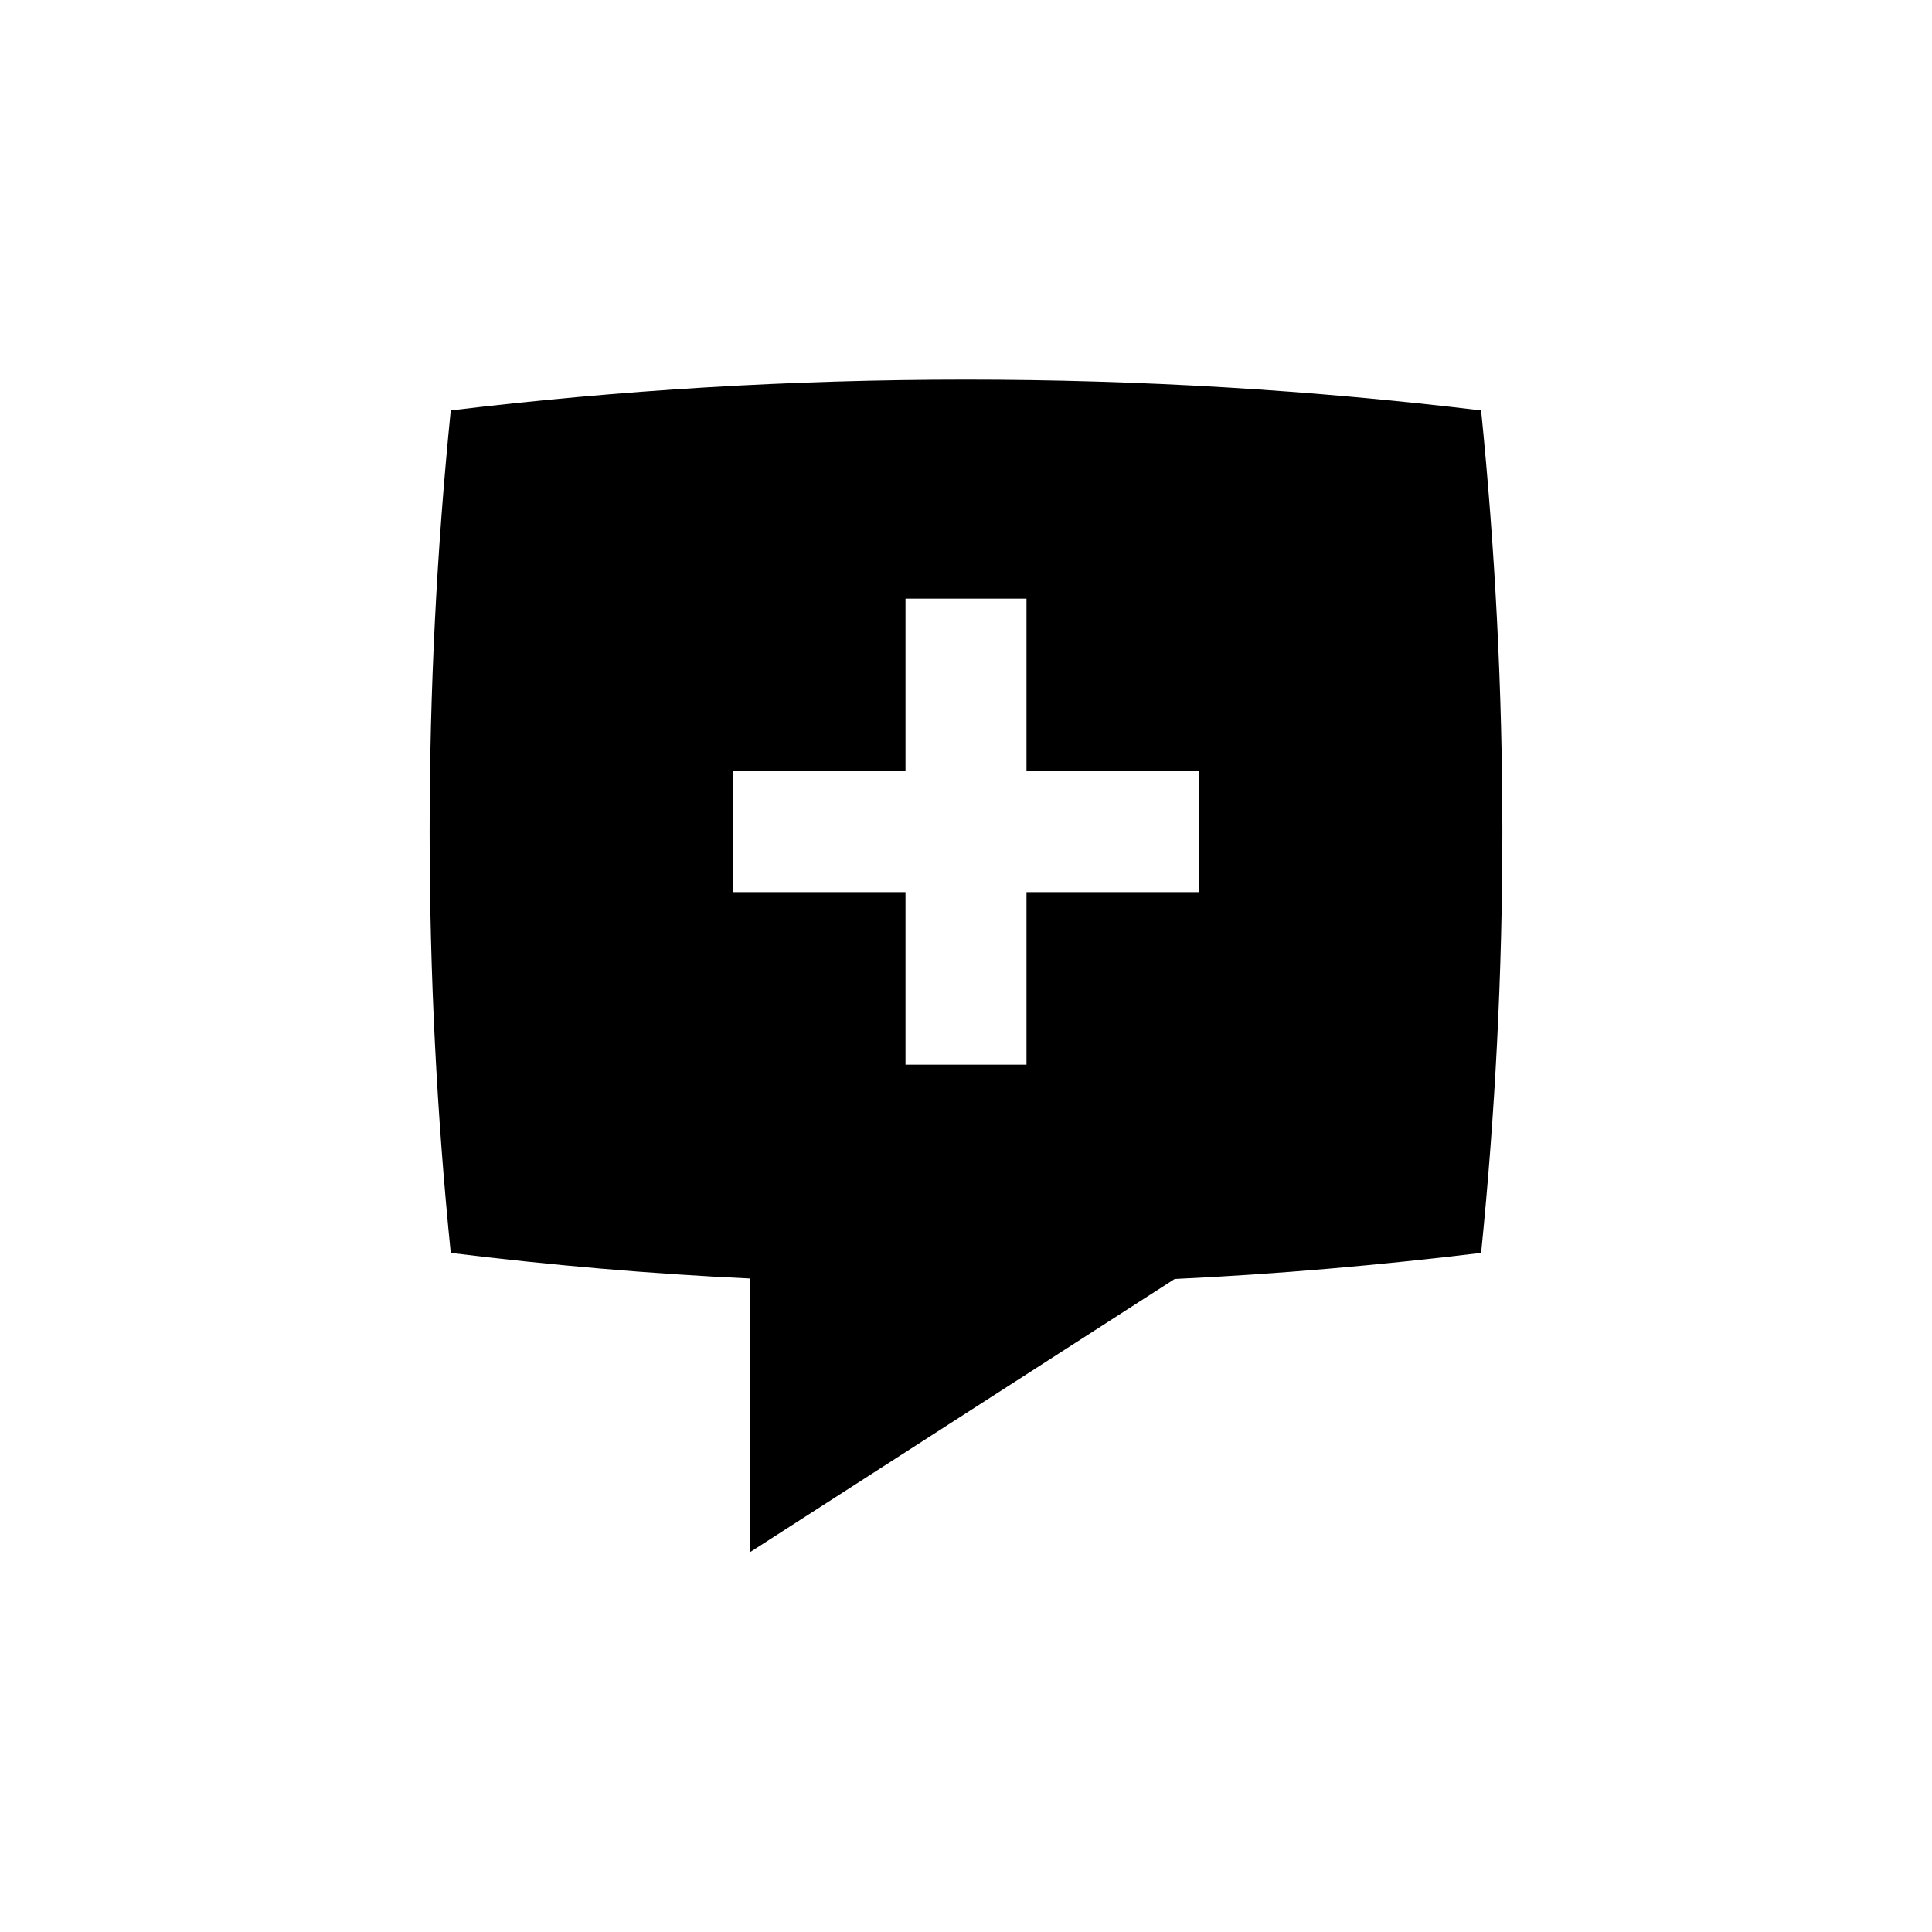 <?xml version="1.0" encoding="UTF-8" standalone="no"?>
<svg width="16px" height="16px" viewBox="0 0 16 16" version="1.1" xmlns="http://www.w3.org/2000/svg" xmlns:xlink="http://www.w3.org/1999/xlink">
    <!-- Generator: Sketch 3.6.1 (26313) - http://www.bohemiancoding.com/sketch -->
    <title>mas_servicios</title>
    <desc>Created with Sketch.</desc>
    <defs></defs>
    <g id="Page-1" stroke="none" stroke-width="1" fill="none" fill-rule="evenodd">
        <g id="mas_servicios" fill="#000000">
            <path d="M8.501,4.958 L7.499,4.958 L7.499,6.387 L6.071,6.387 L6.071,7.388 L7.499,7.388 L7.499,8.817 L8.501,8.817 L8.501,7.388 L9.929,7.388 L9.929,6.387 L8.501,6.387 L8.501,4.958 L8.501,4.958 Z M12.266,3.399 C12.382,4.551 12.442,5.714 12.442,6.888 C12.442,8.065 12.382,9.228 12.266,10.376 C11.428,10.477 10.582,10.552 9.728,10.592 L6.209,12.856 L6.209,10.588 C5.376,10.549 4.551,10.477 3.733,10.376 C3.617,9.228 3.558,8.065 3.558,6.888 C3.558,5.714 3.617,4.551 3.733,3.399 C5.134,3.23 6.557,3.144 7.999,3.144 C9.442,3.144 10.866,3.23 12.266,3.399 L12.266,3.399 Z"></path>
        </g>
    </g>
</svg>